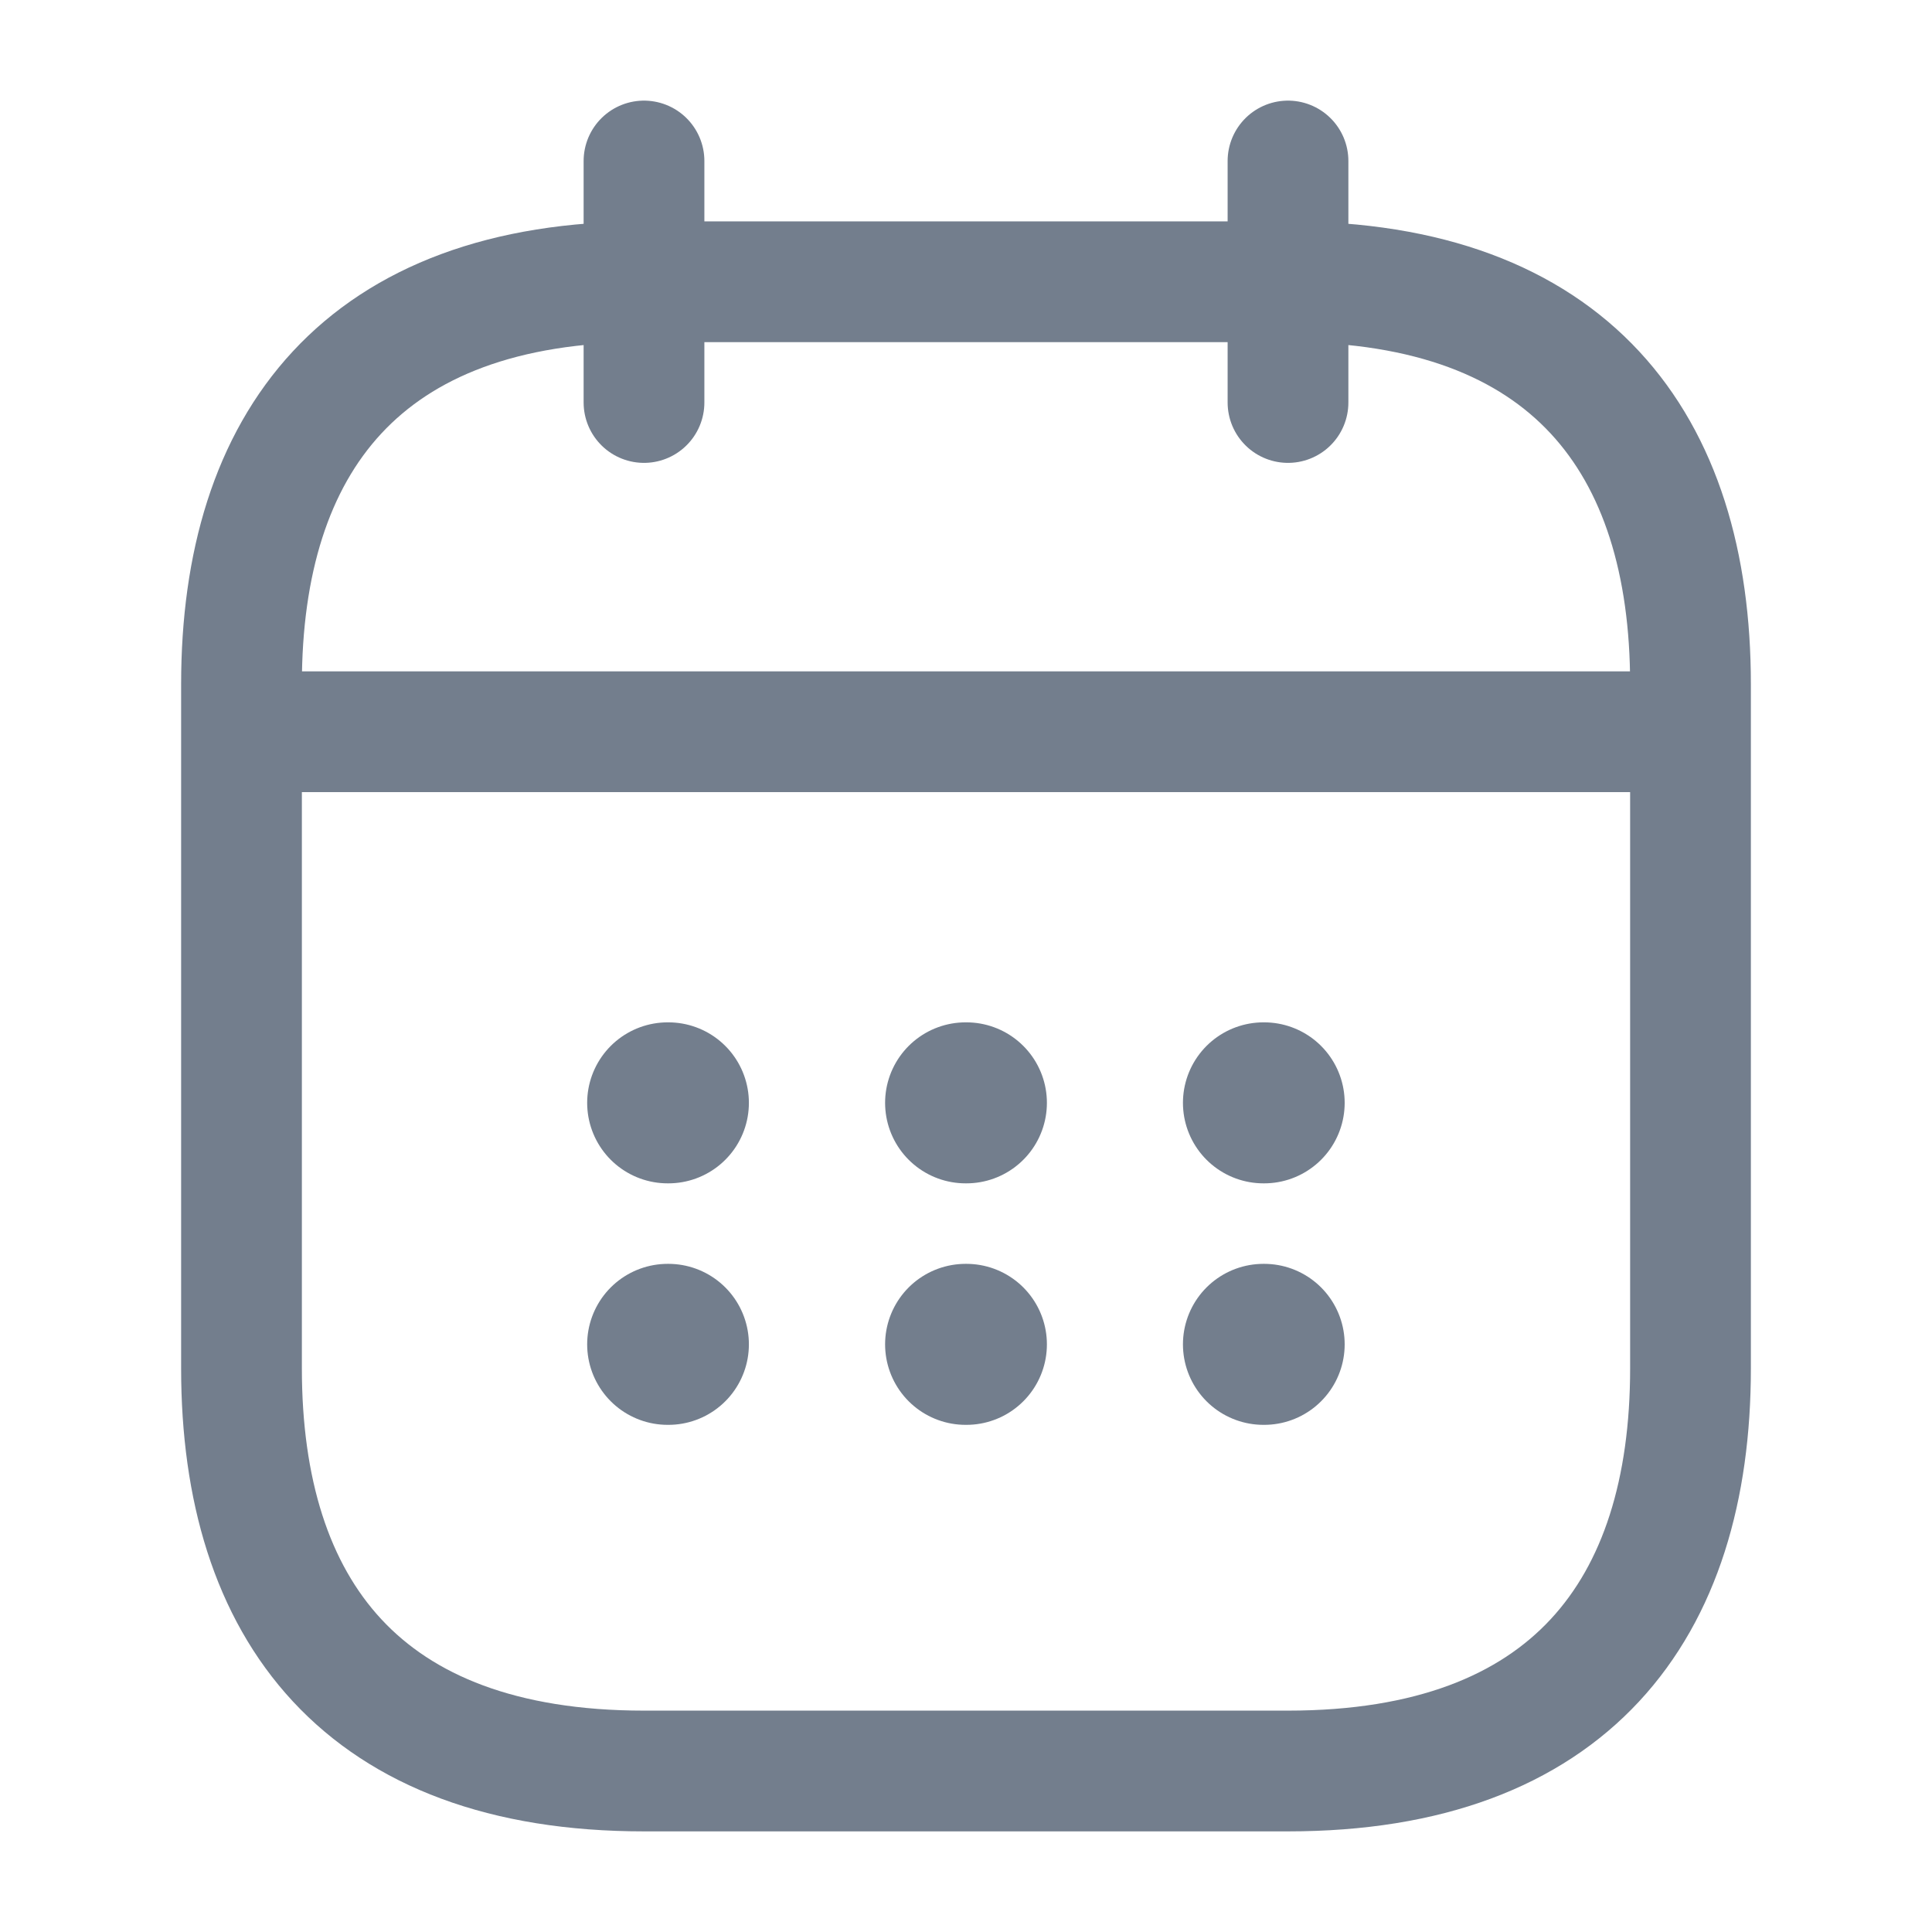 <svg width="24" height="24" viewBox="0 0 24 24" fill="none" xmlns="http://www.w3.org/2000/svg">
<path d="M8 2V5" stroke="#737E8D" stroke-width="1.5" stroke-miterlimit="10" stroke-linecap="round" stroke-linejoin="round"/>
<path d="M16 2V5" stroke="#737E8D" stroke-width="1.5" stroke-miterlimit="10" stroke-linecap="round" stroke-linejoin="round"/>
<path d="M3.5 9.09H20.5" stroke="#737E8D" stroke-width="1.5" stroke-miterlimit="10" stroke-linecap="round" stroke-linejoin="round"/>
<path d="M21 8.5V17C21 20 19.5 22 16 22H8C4.5 22 3 20 3 17V8.5C3 5.5 4.5 3.5 8 3.5H16C19.5 3.5 21 5.5 21 8.5Z" stroke="#737E8D" stroke-width="1.5" stroke-miterlimit="10" stroke-linecap="round" stroke-linejoin="round"/>
<path d="M15.695 13.7H15.704" stroke="#737E8D" stroke-width="2" stroke-linecap="round" stroke-linejoin="round"/>
<path d="M15.695 16.7H15.704" stroke="#737E8D" stroke-width="2" stroke-linecap="round" stroke-linejoin="round"/>
<path d="M11.995 13.7H12.005" stroke="#737E8D" stroke-width="2" stroke-linecap="round" stroke-linejoin="round"/>
<path d="M11.995 16.7H12.005" stroke="#737E8D" stroke-width="2" stroke-linecap="round" stroke-linejoin="round"/>
<path d="M8.294 13.7H8.303" stroke="#737E8D" stroke-width="2" stroke-linecap="round" stroke-linejoin="round"/>
<path d="M8.294 16.7H8.303" stroke="#737E8D" stroke-width="2" stroke-linecap="round" stroke-linejoin="round"/>
</svg>
